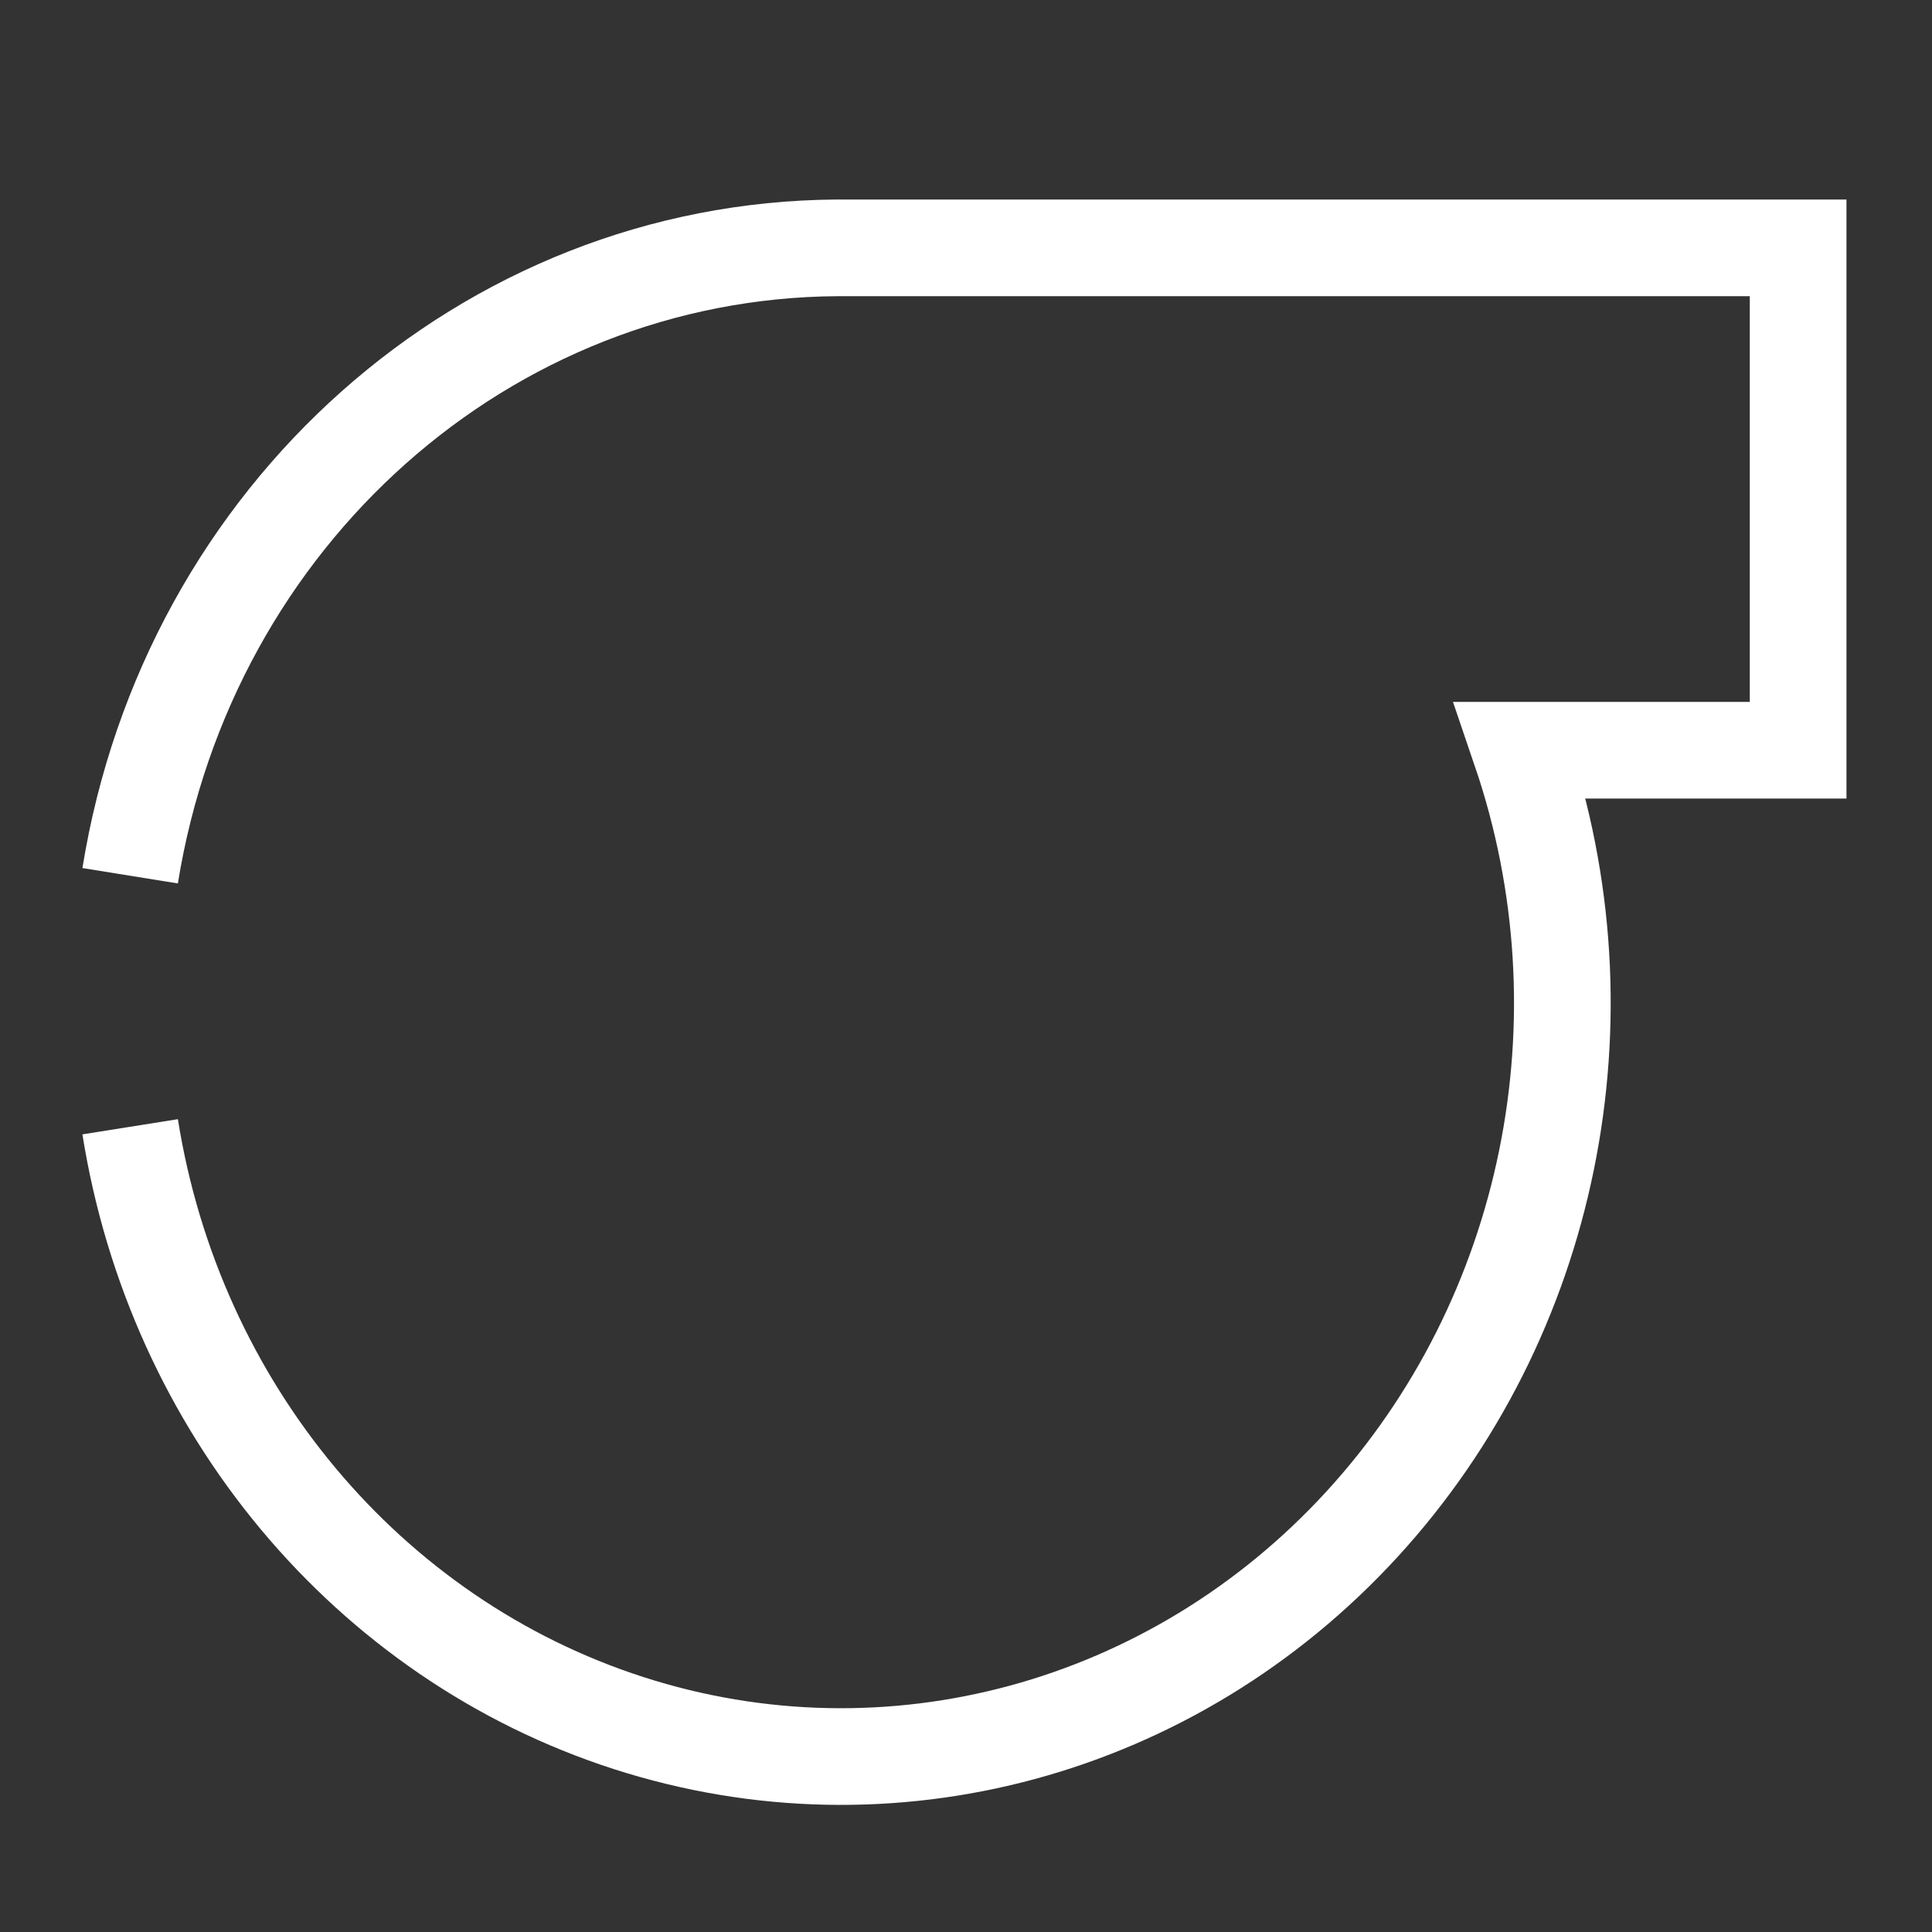 <?xml version="1.0" encoding="UTF-8" standalone="no"?>
<svg
   xmlns:dc="http://purl.org/dc/elements/1.1/"
   xmlns:cc="http://creativecommons.org/ns#"
   xmlns:rdf="http://www.w3.org/1999/02/22-rdf-syntax-ns#"
   xmlns:svg="http://www.w3.org/2000/svg"
   xmlns="http://www.w3.org/2000/svg"
   xmlns:sodipodi="http://sodipodi.sourceforge.net/DTD/sodipodi-0.dtd"
   xmlns:inkscape="http://www.inkscape.org/namespaces/inkscape"
   width="24"
   height="24"
   version="1.1"
   id="svg858"
   sodipodi:docname="pumpcentri1.svg"
   inkscape:version="1.0 (4035a4fb49, 2020-05-01)">
  <rect width="100%" height="100%" fill="#333333" stroke="none"/>
  <defs
     id="defs862" />
  <sodipodi:namedview
     inkscape:document-rotation="0"
     pagecolor="#ffffff"
     bordercolor="#666666"
     borderopacity="1"
     objecttolerance="10"
     gridtolerance="10"
     guidetolerance="10"
     inkscape:pageopacity="0"
     inkscape:pageshadow="2"
     inkscape:window-width="1920"
     inkscape:window-height="1017"
     id="namedview860"
     showgrid="false"
     inkscape:zoom="8.8544831"
     inkscape:cx="12"
     inkscape:cy="31.896922"
     inkscape:window-x="-8"
     inkscape:window-y="-8"
     inkscape:window-maximized="1"
     inkscape:current-layer="svg858" />
  <g
     style="fill:none;stroke:#ffffff;stroke-width:2.873;stroke-miterlimit:7;stroke-dasharray:none;stroke-opacity:1"
     transform="matrix(0.418,0,0,0.418,1.437,3.079)"
     id="g8">
    <path
       style="fill:none;stroke:#ffffff;stroke-width:2.873;stroke-miterlimit:7;stroke-dasharray:none;stroke-opacity:1"
       d="M 0.43,18.66 C 2.16,7.93 11.02,0.07 21.43,0 H 50 v 14.93 h -8.25 c 2.72,7.98 0.9,16.88 -4.71,23 -5.61,6.12 -14.05,8.41 -21.8,5.91 C 7.49,41.34 1.76,34.48 0.43,26.12"
       fill="none"
       stroke="#000000"
       stroke-miterlimit="10"
       pointer-events="all"
       id="path6" />
  </g>
</svg>
